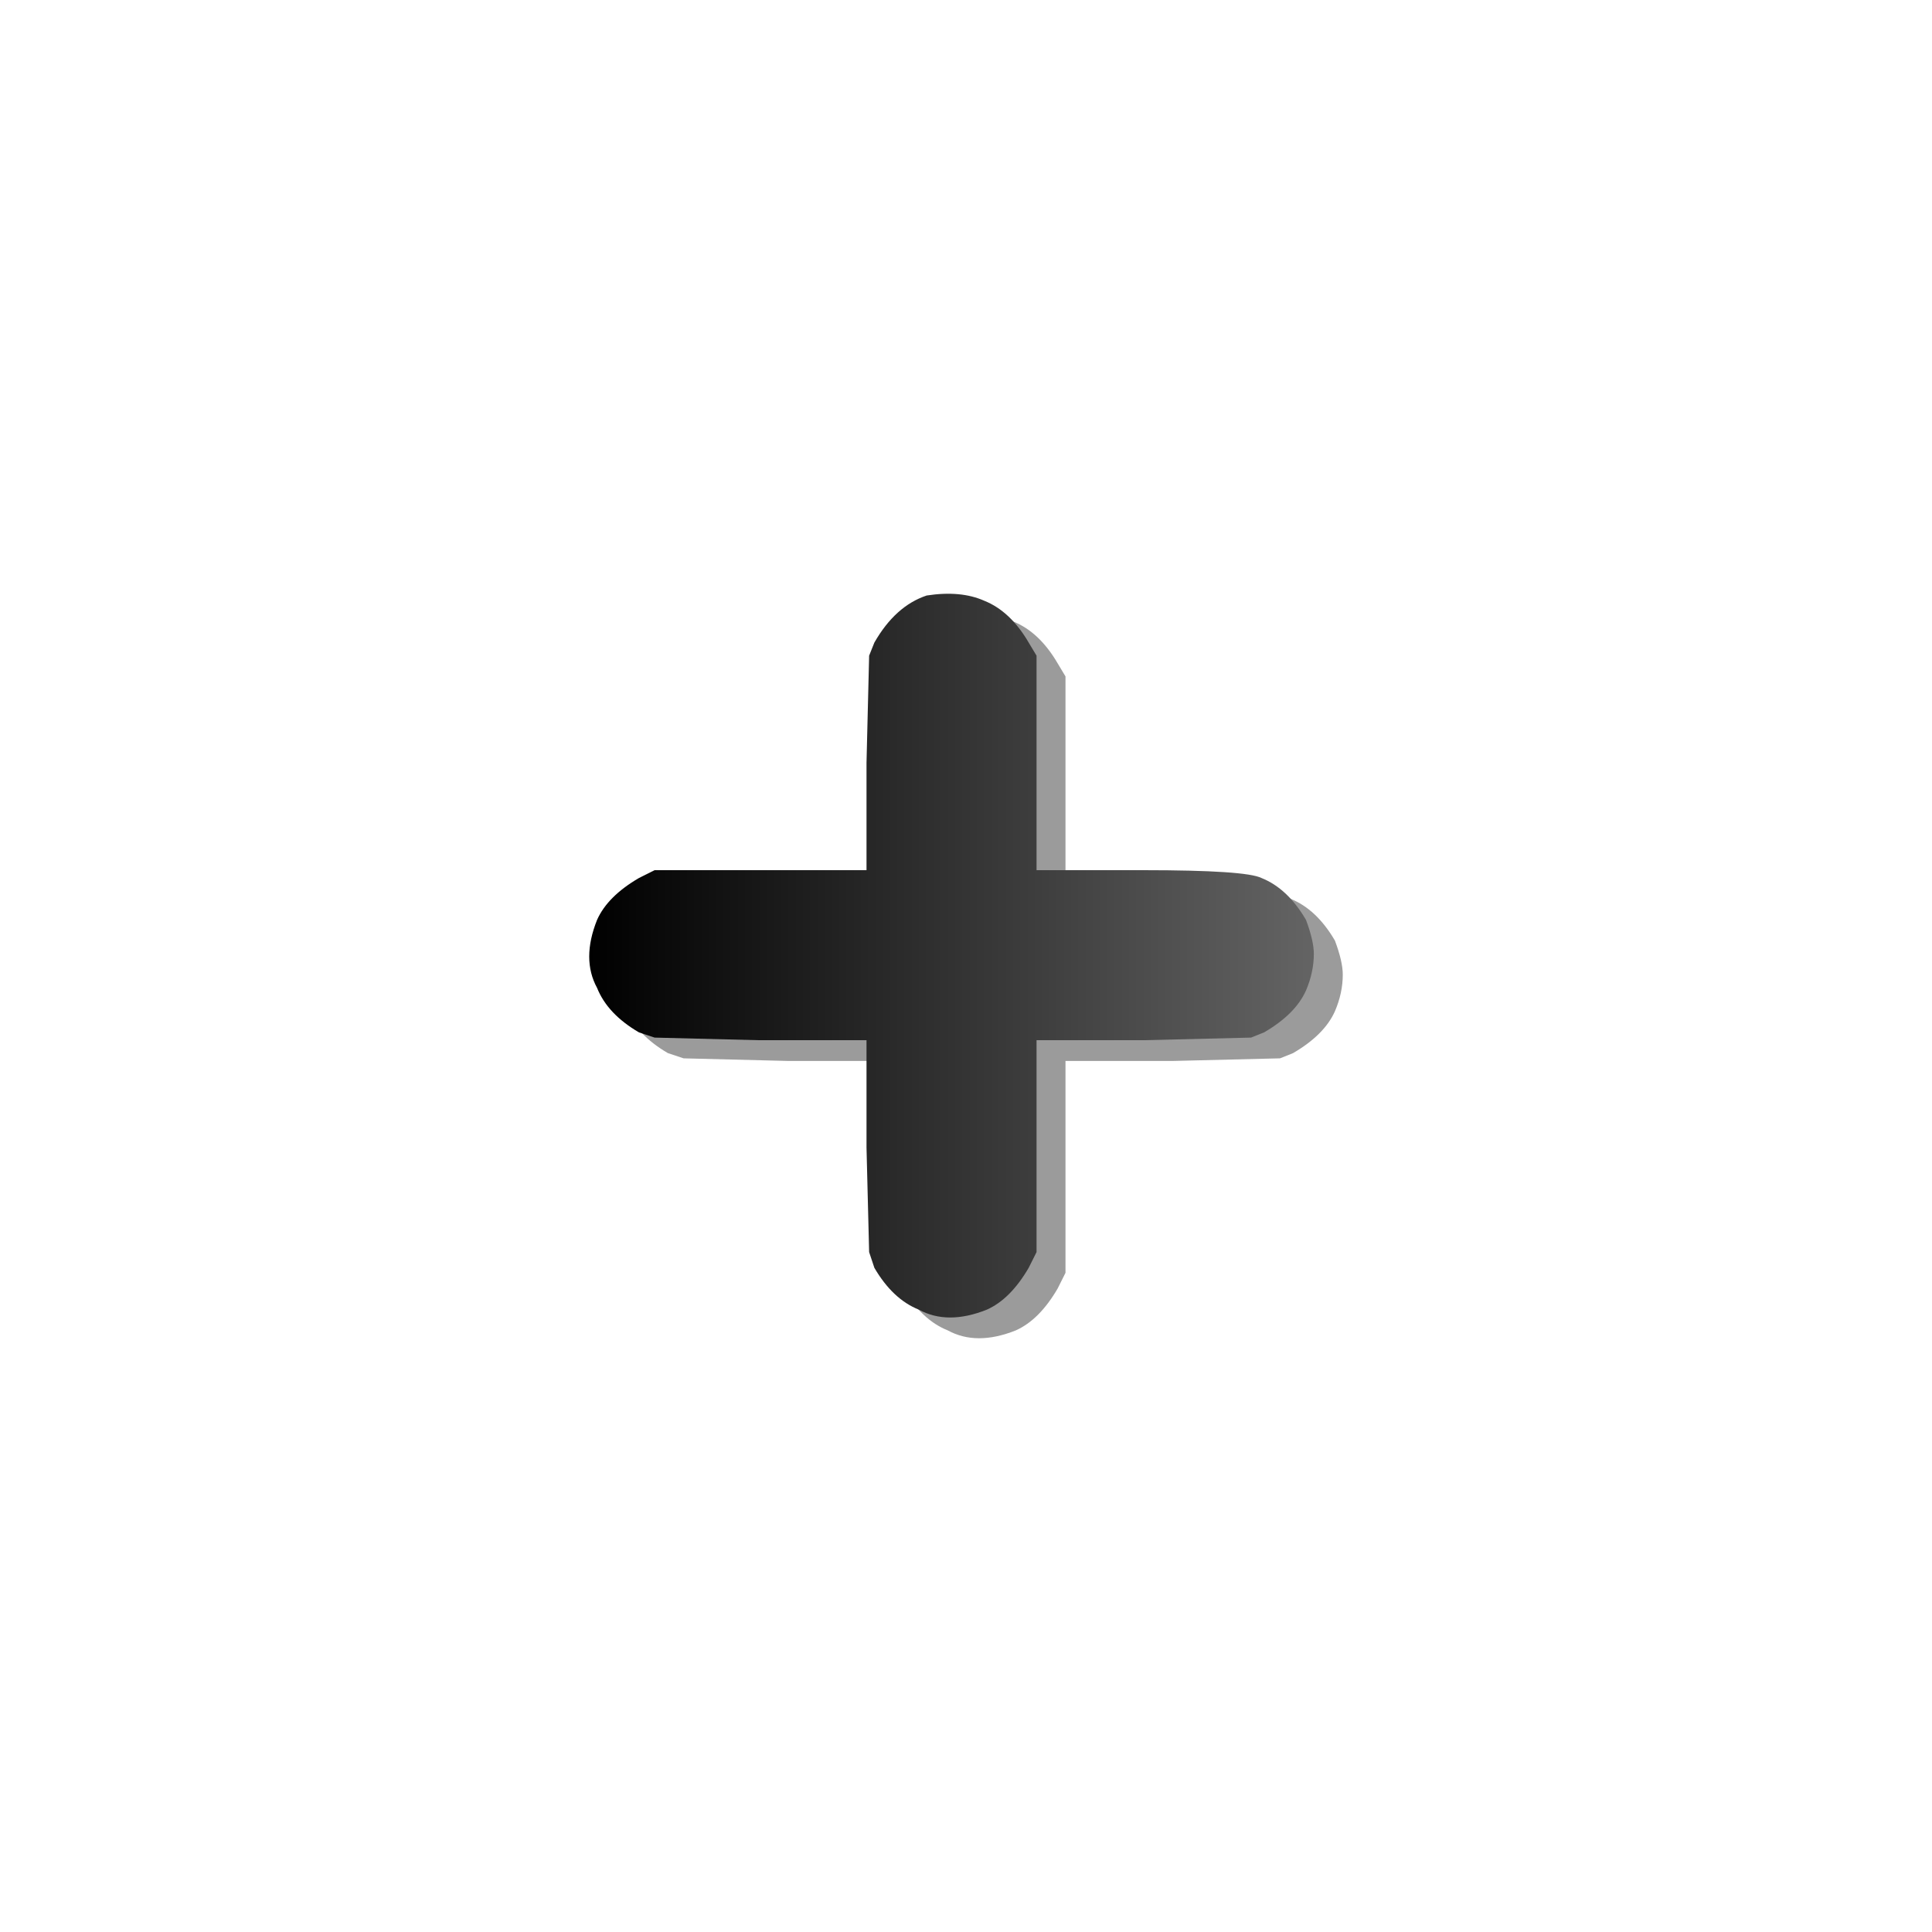 <?xml version="1.0" encoding="UTF-8" standalone="no"?>
<svg
   xmlns:dc="http://purl.org/dc/elements/1.1/"
   xmlns:cc="http://web.resource.org/cc/"
   xmlns:rdf="http://www.w3.org/1999/02/22-rdf-syntax-ns#"
   xmlns:svg="http://www.w3.org/2000/svg"
   xmlns="http://www.w3.org/2000/svg"
   xmlns:xlink="http://www.w3.org/1999/xlink"
   xmlns:sodipodi="http://sodipodi.sourceforge.net/DTD/sodipodi-0.dtd"
   xmlns:inkscape="http://www.inkscape.org/namespaces/inkscape"
   viewBox="0 -200 1000 1000"
   id="svg27169"
   sodipodi:version="0.32"
   inkscape:version="0.45.1"
   width="128"
   height="128"
   sodipodi:docname="stopped.svg"
   sodipodi:docbase="/home/matevz/canorus/trunk/src/ui/images/mark/articulation"
   inkscape:export-filename="/home/matevz/apps/canorus/branches/matevz/src/fonts/n2.png"
   inkscape:export-xdpi="120.95"
   inkscape:export-ydpi="120.95"
   inkscape:output_extension="org.inkscape.output.svg.inkscape"
   version="1.0">
  <defs
     id="defs27176">
    <linearGradient
       id="linearGradient33317">
      <stop
         style="stop-color:#000000;stop-opacity:1;"
         offset="0"
         id="stop33319" />
      <stop
         style="stop-color:#646464;stop-opacity:1;"
         offset="1"
         id="stop33321" />
    </linearGradient>
    <linearGradient
       inkscape:collect="always"
       xlink:href="#linearGradient33317"
       id="linearGradient33323"
       x1="49.27"
       y1="920.356"
       x2="110.559"
       y2="920.356"
       gradientUnits="userSpaceOnUse" />
    <linearGradient
       inkscape:collect="always"
       xlink:href="#linearGradient33317"
       id="linearGradient8122"
       gradientUnits="userSpaceOnUse"
       x1="49.27"
       y1="920.356"
       x2="110.559"
       y2="920.356" />
    <linearGradient
       inkscape:collect="always"
       xlink:href="#linearGradient33317"
       id="linearGradient19732"
       gradientUnits="userSpaceOnUse"
       x1="49.27"
       y1="920.356"
       x2="110.559"
       y2="920.356"
       gradientTransform="matrix(5.677,0,0,5.677,-206.905,-4941.889)" />
    <linearGradient
       inkscape:collect="always"
       xlink:href="#linearGradient33317"
       id="linearGradient20714"
       x1="483.759"
       y1="336.542"
       x2="900.98"
       y2="336.542"
       gradientUnits="userSpaceOnUse"
       gradientTransform="matrix(0.766,0,0,0.766,175.827,67.121)" />
    <linearGradient
       inkscape:collect="always"
       xlink:href="#linearGradient33317"
       id="linearGradient21697"
       gradientUnits="userSpaceOnUse"
       gradientTransform="matrix(0.766,0,0,0.766,175.827,67.121)"
       x1="483.759"
       y1="336.542"
       x2="900.98"
       y2="336.542" />
    <linearGradient
       inkscape:collect="always"
       xlink:href="#linearGradient33317"
       id="linearGradient21703"
       gradientUnits="userSpaceOnUse"
       gradientTransform="matrix(5.677,0,0,5.677,-206.905,-4941.889)"
       x1="49.27"
       y1="920.356"
       x2="110.559"
       y2="920.356" />
    <linearGradient
       inkscape:collect="always"
       xlink:href="#linearGradient33317"
       id="linearGradient21707"
       gradientUnits="userSpaceOnUse"
       gradientTransform="matrix(0.581,0,0,0.581,-202.926,52.854)"
       x1="483.759"
       y1="336.542"
       x2="900.98"
       y2="336.542" />
    <linearGradient
       inkscape:collect="always"
       xlink:href="#linearGradient33317"
       id="linearGradient23661"
       gradientUnits="userSpaceOnUse"
       gradientTransform="matrix(0.581,0,0,0.581,-202.926,52.854)"
       x1="483.759"
       y1="336.542"
       x2="900.98"
       y2="336.542" />
    <linearGradient
       inkscape:collect="always"
       xlink:href="#linearGradient33317"
       id="linearGradient2238"
       gradientUnits="userSpaceOnUse"
       gradientTransform="matrix(0.581,0,0,0.581,-216.735,128.739)"
       x1="483.759"
       y1="336.542"
       x2="2008.158"
       y2="336.542" />
    <linearGradient
       inkscape:collect="always"
       xlink:href="#linearGradient33317"
       id="linearGradient2248"
       gradientUnits="userSpaceOnUse"
       gradientTransform="matrix(0.581,0,0,0.581,-216.735,128.739)"
       x1="483.759"
       y1="336.542"
       x2="2008.158"
       y2="336.542" />
    <linearGradient
       inkscape:collect="always"
       xlink:href="#linearGradient33317"
       id="linearGradient3229"
       x1="-8.134"
       y1="250"
       x2="799"
       y2="250"
       gradientUnits="userSpaceOnUse" />
    <linearGradient
       inkscape:collect="always"
       xlink:href="#linearGradient33317"
       id="linearGradient4216"
       gradientUnits="userSpaceOnUse"
       x1="-8.134"
       y1="250"
       x2="799"
       y2="250" />
    <linearGradient
       inkscape:collect="always"
       xlink:href="#linearGradient33317"
       id="linearGradient5390"
       x1="-273"
       y1="0.315"
       x2="273"
       y2="0.315"
       gradientUnits="userSpaceOnUse" />
    <linearGradient
       inkscape:collect="always"
       xlink:href="#linearGradient33317"
       id="linearGradient6377"
       gradientUnits="userSpaceOnUse"
       x1="-273"
       y1="0.315"
       x2="273"
       y2="0.315" />
    <linearGradient
       inkscape:collect="always"
       xlink:href="#linearGradient33317"
       id="linearGradient7410"
       x1="37.856"
       y1="19.809"
       x2="742.658"
       y2="19.809"
       gradientUnits="userSpaceOnUse" />
    <linearGradient
       inkscape:collect="always"
       xlink:href="#linearGradient33317"
       id="linearGradient8393"
       gradientUnits="userSpaceOnUse"
       x1="37.856"
       y1="19.809"
       x2="742.658"
       y2="19.809" />
    <linearGradient
       inkscape:collect="always"
       xlink:href="#linearGradient33317"
       id="linearGradient2212"
       gradientUnits="userSpaceOnUse"
       x1="37.856"
       y1="19.809"
       x2="742.658"
       y2="19.809" />
    <linearGradient
       inkscape:collect="always"
       xlink:href="#linearGradient33317"
       id="linearGradient3231"
       x1="-225.062"
       y1="0"
       x2="225"
       y2="0"
       gradientUnits="userSpaceOnUse" />
    <linearGradient
       inkscape:collect="always"
       xlink:href="#linearGradient33317"
       id="linearGradient4210"
       gradientUnits="userSpaceOnUse"
       x1="-225.062"
       y1="0"
       x2="225"
       y2="0" />
    <linearGradient
       inkscape:collect="always"
       xlink:href="#linearGradient33317"
       id="linearGradient4218"
       gradientUnits="userSpaceOnUse"
       x1="-225.062"
       y1="0"
       x2="225"
       y2="0" />
    <linearGradient
       inkscape:collect="always"
       xlink:href="#linearGradient33317"
       id="linearGradient3692"
       x1="-133"
       y1="0.071"
       x2="133"
       y2="0.071"
       gradientUnits="userSpaceOnUse" />
    <linearGradient
       inkscape:collect="always"
       xlink:href="#linearGradient33317"
       id="linearGradient4677"
       gradientUnits="userSpaceOnUse"
       x1="-133"
       y1="0.071"
       x2="133"
       y2="0.071" />
    <linearGradient
       inkscape:collect="always"
       xlink:href="#linearGradient33317"
       id="linearGradient4679"
       gradientUnits="userSpaceOnUse"
       x1="-133"
       y1="0.071"
       x2="133"
       y2="0.071" />
    <linearGradient
       inkscape:collect="always"
       xlink:href="#linearGradient33317"
       id="linearGradient5084"
       x1="-272.6"
       y1="-0.207"
       x2="272.6"
       y2="-0.207"
       gradientUnits="userSpaceOnUse" />
    <linearGradient
       inkscape:collect="always"
       xlink:href="#linearGradient33317"
       id="linearGradient5086"
       gradientUnits="userSpaceOnUse"
       x1="-272.6"
       y1="-0.207"
       x2="272.6"
       y2="-0.207" />
    <linearGradient
       inkscape:collect="always"
       xlink:href="#linearGradient33317"
       id="linearGradient5102"
       gradientUnits="userSpaceOnUse"
       x1="-272.6"
       y1="-0.207"
       x2="272.6"
       y2="-0.207" />
    <linearGradient
       inkscape:collect="always"
       xlink:href="#linearGradient33317"
       id="linearGradient5104"
       gradientUnits="userSpaceOnUse"
       x1="-272.6"
       y1="-0.207"
       x2="272.6"
       y2="-0.207" />
    <linearGradient
       inkscape:collect="always"
       xlink:href="#linearGradient33317"
       id="linearGradient5420"
       gradientUnits="userSpaceOnUse"
       x1="-272.6"
       y1="-0.207"
       x2="272.6"
       y2="-0.207" />
    <linearGradient
       inkscape:collect="always"
       xlink:href="#linearGradient33317"
       id="linearGradient6707"
       x1="-253"
       y1="0"
       x2="253"
       y2="0"
       gradientUnits="userSpaceOnUse" />
    <linearGradient
       inkscape:collect="always"
       xlink:href="#linearGradient33317"
       id="linearGradient6709"
       gradientUnits="userSpaceOnUse"
       x1="-253"
       y1="0"
       x2="253"
       y2="0" />
    <linearGradient
       inkscape:collect="always"
       xlink:href="#linearGradient33317"
       id="linearGradient7694"
       gradientUnits="userSpaceOnUse"
       x1="-253"
       y1="0"
       x2="253"
       y2="0" />
    <linearGradient
       inkscape:collect="always"
       xlink:href="#linearGradient33317"
       id="linearGradient4687"
       x1="-125"
       y1="21.344"
       x2="125"
       y2="21.344"
       gradientUnits="userSpaceOnUse" />
    <linearGradient
       inkscape:collect="always"
       xlink:href="#linearGradient33317"
       id="linearGradient4709"
       gradientUnits="userSpaceOnUse"
       x1="-125"
       y1="21.344"
       x2="125"
       y2="21.344" />
    <linearGradient
       inkscape:collect="always"
       xlink:href="#linearGradient33317"
       id="linearGradient4787"
       gradientUnits="userSpaceOnUse"
       x1="-125"
       y1="21.344"
       x2="125"
       y2="21.344" />
    <linearGradient
       inkscape:collect="always"
       xlink:href="#linearGradient33317"
       id="linearGradient4924"
       x1="-125"
       y1="187.636"
       x2="125"
       y2="187.636"
       gradientUnits="userSpaceOnUse" />
    <linearGradient
       inkscape:collect="always"
       xlink:href="#linearGradient33317"
       id="linearGradient4934"
       gradientUnits="userSpaceOnUse"
       x1="-125"
       y1="187.636"
       x2="125"
       y2="187.636" />
    <linearGradient
       inkscape:collect="always"
       xlink:href="#linearGradient33317"
       id="linearGradient5075"
       gradientUnits="userSpaceOnUse"
       x1="-125"
       y1="187.636"
       x2="125"
       y2="187.636" />
    <linearGradient
       inkscape:collect="always"
       xlink:href="#linearGradient33317"
       id="linearGradient5085"
       gradientUnits="userSpaceOnUse"
       x1="-125"
       y1="187.636"
       x2="125"
       y2="187.636" />
    <linearGradient
       inkscape:collect="always"
       xlink:href="#linearGradient33317"
       id="linearGradient5266"
       x1="-100"
       y1="0"
       x2="100"
       y2="0"
       gradientUnits="userSpaceOnUse" />
    <linearGradient
       inkscape:collect="always"
       xlink:href="#linearGradient33317"
       id="linearGradient5282"
       gradientUnits="userSpaceOnUse"
       x1="-100"
       y1="0"
       x2="100"
       y2="0" />
    <linearGradient
       inkscape:collect="always"
       xlink:href="#linearGradient33317"
       id="linearGradient5284"
       gradientUnits="userSpaceOnUse"
       x1="-100"
       y1="0"
       x2="100"
       y2="0" />
    <linearGradient
       inkscape:collect="always"
       xlink:href="#linearGradient33317"
       id="linearGradient5467"
       x1="-138"
       y1="0.333"
       x2="139"
       y2="0.333"
       gradientUnits="userSpaceOnUse" />
    <linearGradient
       inkscape:collect="always"
       xlink:href="#linearGradient33317"
       id="linearGradient5477"
       gradientUnits="userSpaceOnUse"
       x1="-138"
       y1="0.333"
       x2="139"
       y2="0.333" />
    <linearGradient
       inkscape:collect="always"
       xlink:href="#linearGradient33317"
       id="linearGradient5485"
       gradientUnits="userSpaceOnUse"
       x1="-138"
       y1="0.333"
       x2="139"
       y2="0.333" />
    <linearGradient
       inkscape:collect="always"
       xlink:href="#linearGradient33317"
       id="linearGradient5487"
       gradientUnits="userSpaceOnUse"
       x1="-138"
       y1="0.333"
       x2="139"
       y2="0.333" />
  </defs>
  <sodipodi:namedview
     inkscape:window-height="979"
     inkscape:window-width="1400"
     inkscape:pageshadow="2"
     inkscape:pageopacity="0.0"
     borderopacity="1.0"
     bordercolor="#666666"
     pagecolor="#ffffff"
     id="base"
     inkscape:zoom="6.234375"
     inkscape:cx="74.753027"
     inkscape:cy="60.4853"
     inkscape:window-x="0"
     inkscape:window-y="0"
     inkscape:current-layer="svg27169"
     width="128px"
     height="128px" />
  <g
     id="g5479"
     transform="translate(317.014,-10.922)">
    <g
       style="fill:#000000;fill-opacity:0.392"
       id="g5469"
       transform="matrix(1.354,0,0,-1.354,189.799,316.742)">
      <path
         style="fill:#000000;fill-opacity:0.392"
         id="path5471"
         d="M -9,138 C -0.333,139.333 7,138.667 13,136 C 19.667,133.333 25.333,128 30,120 L 33,115 L 33,74 L 33,33 L 74,33 C 100,33 115,32 119,30 C 125.667,27.333 131.333,22 136,14 C 138,8.667 139,4.333 139,1 C 139,-3.667 138,-8.333 136,-13 C 133.333,-19 128,-24.333 120,-29 L 115,-31 L 74,-32 L 33,-32 L 33,-73 L 33,-113 L 30,-119 C 25.333,-127 20,-132.333 14,-135 C 4,-139 -4.667,-139 -12,-135 C -18.667,-132.333 -24.333,-127 -29,-119 L -31,-113 L -32,-73 L -32,-32 L -73,-32 L -113,-31 L -119,-29 C -127,-24.333 -132.333,-18.667 -135,-12 C -139,-4.667 -139,4 -135,14 C -132.333,20 -127,25.333 -119,30 L -113,33 L -73,33 L -32,33 L -32,74 L -31,115 L -29,120 C -23.667,129.333 -17,135.333 -9,138 z " />
    </g>
    <g
       style="fill:url(#linearGradient5485);fill-opacity:1"
       id="g5450"
       transform="matrix(1.354,0,0,-1.354,174.819,306.005)">
      <path
         style="fill:url(#linearGradient5487);fill-opacity:1"
         id="path5452"
         d="M -9,138 C -0.333,139.333 7,138.667 13,136 C 19.667,133.333 25.333,128 30,120 L 33,115 L 33,74 L 33,33 L 74,33 C 100,33 115,32 119,30 C 125.667,27.333 131.333,22 136,14 C 138,8.667 139,4.333 139,1 C 139,-3.667 138,-8.333 136,-13 C 133.333,-19 128,-24.333 120,-29 L 115,-31 L 74,-32 L 33,-32 L 33,-73 L 33,-113 L 30,-119 C 25.333,-127 20,-132.333 14,-135 C 4,-139 -4.667,-139 -12,-135 C -18.667,-132.333 -24.333,-127 -29,-119 L -31,-113 L -32,-73 L -32,-32 L -73,-32 L -113,-31 L -119,-29 C -127,-24.333 -132.333,-18.667 -135,-12 C -139,-4.667 -139,4 -135,14 C -132.333,20 -127,25.333 -119,30 L -113,33 L -73,33 L -32,33 L -32,74 L -31,115 L -29,120 C -23.667,129.333 -17,135.333 -9,138 z " />
    </g>
  </g>
</svg>
